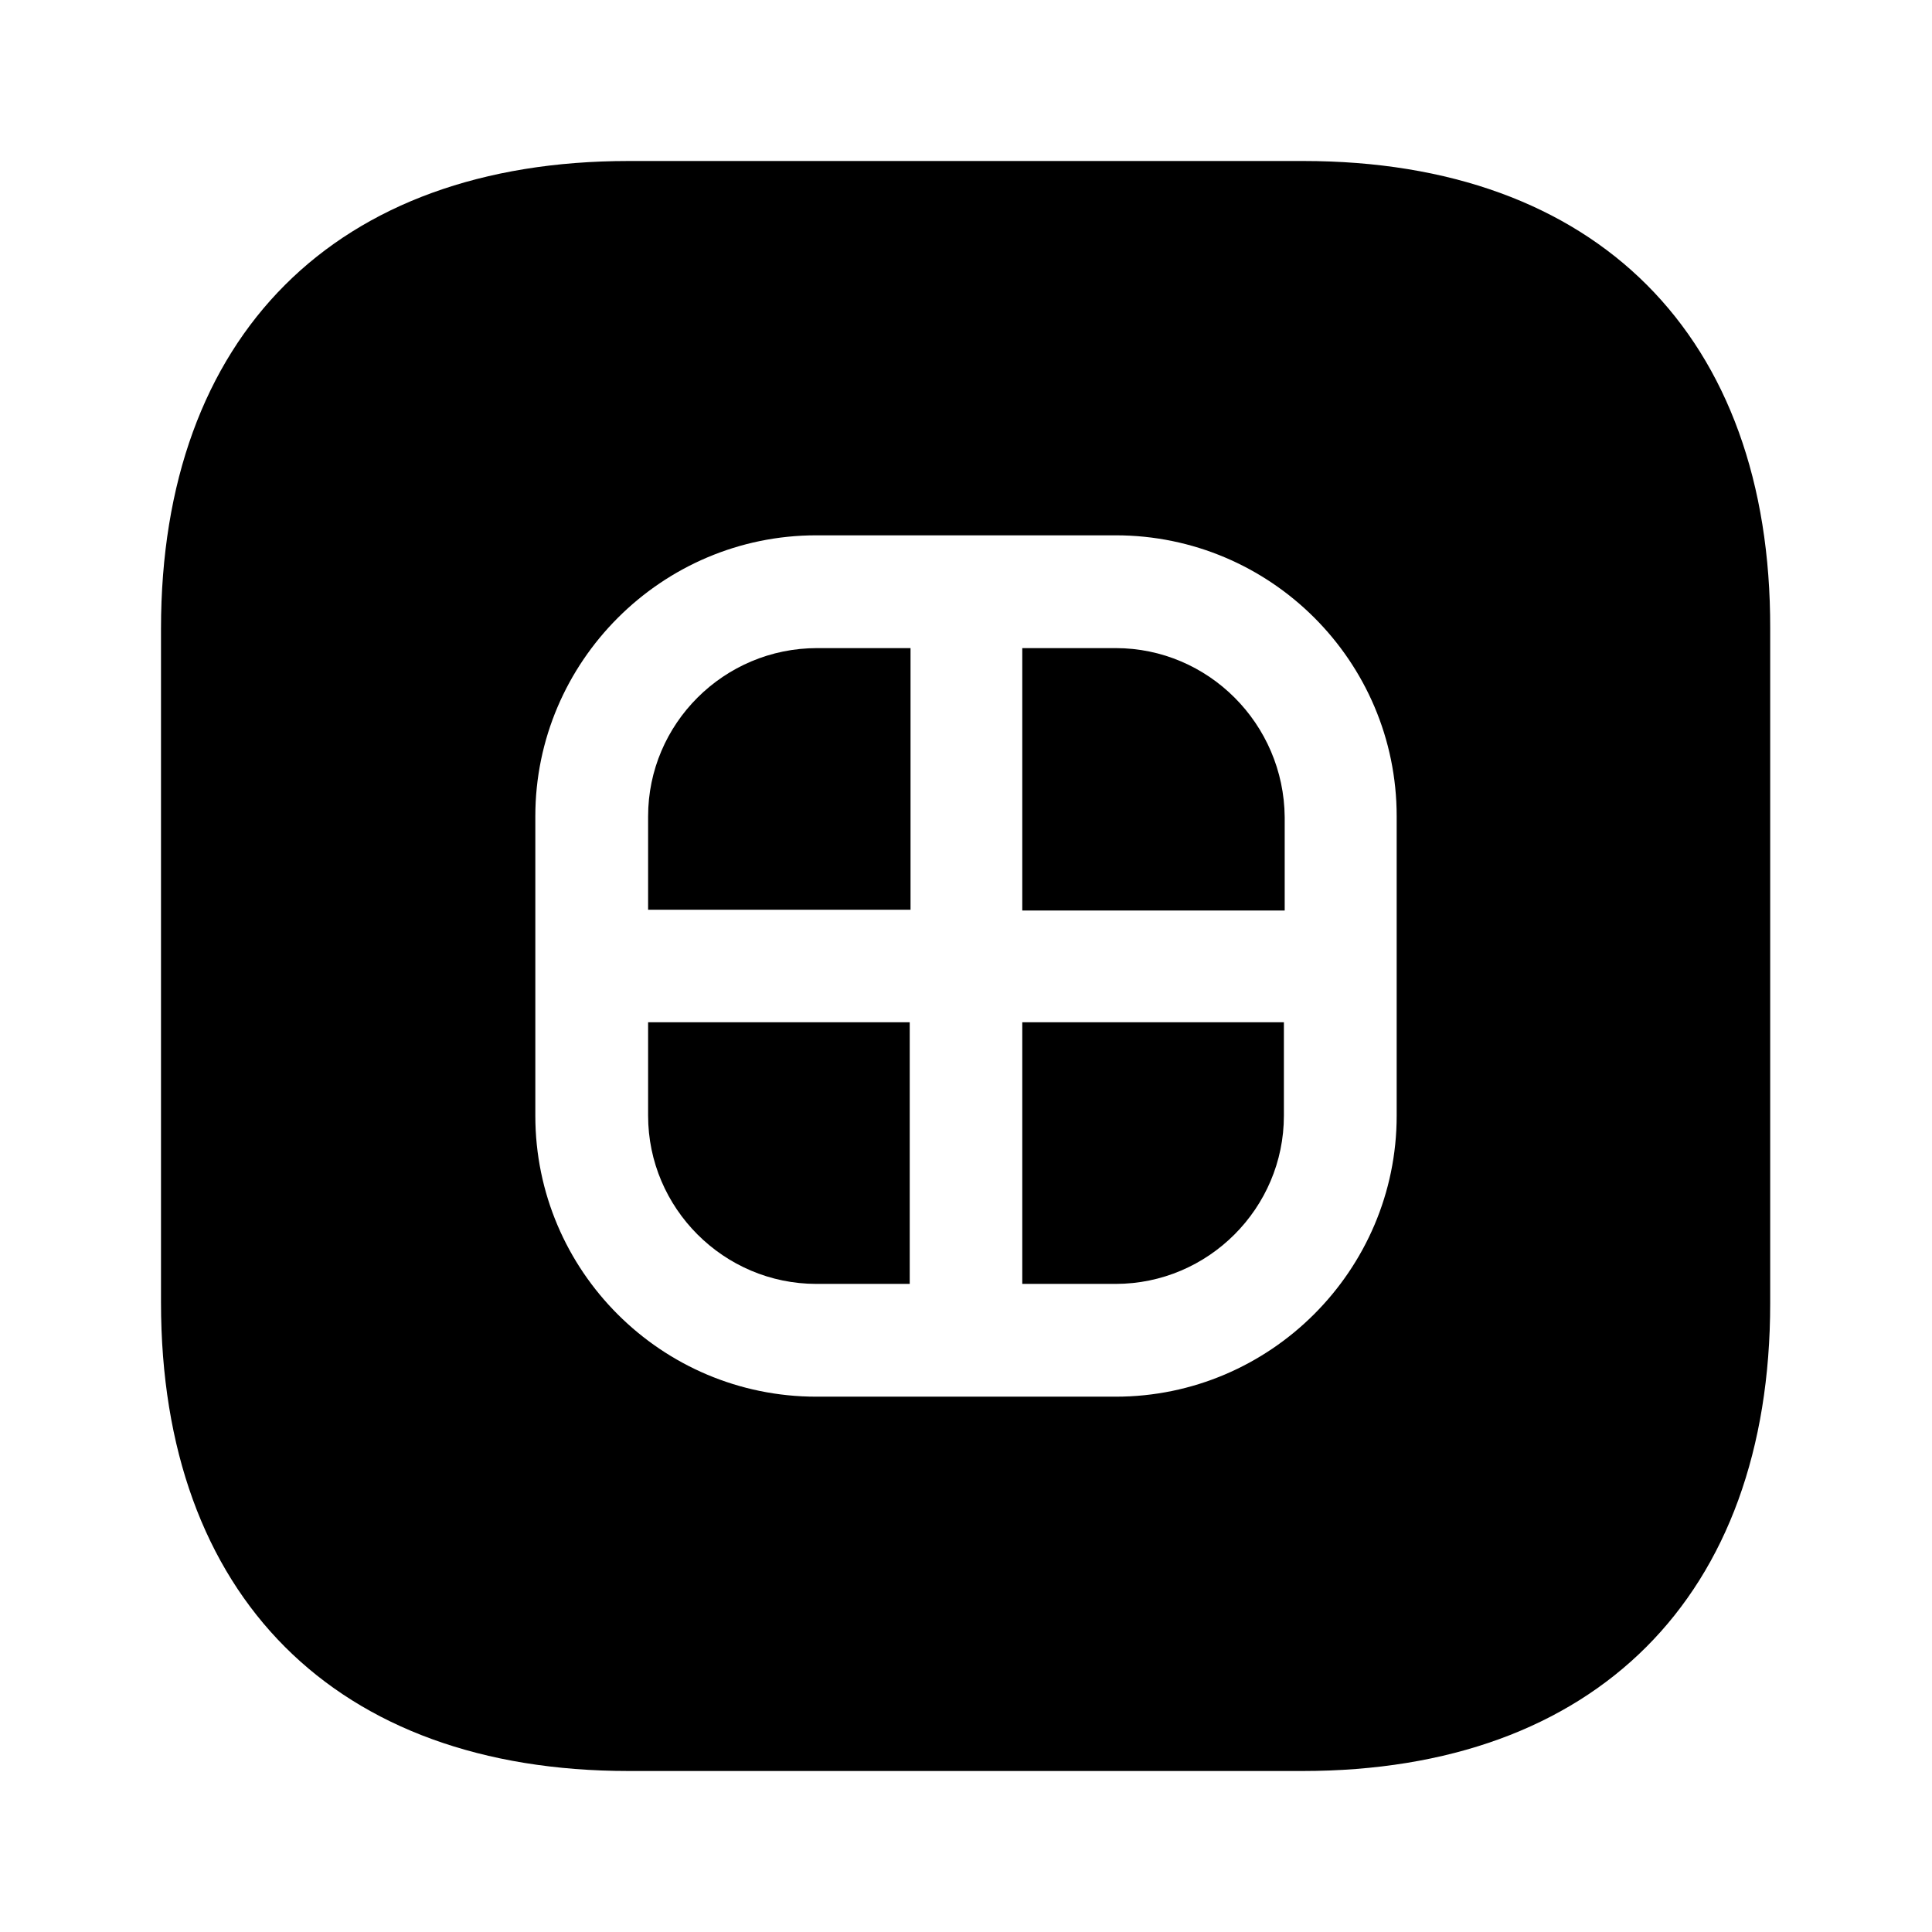 <svg
  width="24"
  height="24"
  viewBox="0 0 24 24"
  fill="none"
  xmlns="http://www.w3.org/2000/svg"
>
<path
    d="M8.051 10.141V11.301H11.311V8.051H10.151C8.991 8.051 8.051 8.991 8.051 10.141Z"
    fill="currentColor"
  />
<path
    d="M8.051 13.859C8.051 15.009 8.991 15.949 10.141 15.949H11.301V12.699H8.051V13.859Z"
    fill="currentColor"
  />
<path
    d="M12.699 15.949H13.859C15.009 15.949 15.949 15.009 15.949 13.859V12.699H12.699V15.949Z"
    fill="currentColor"
  />
<path
    d="M16.19 2H7.81C4.17 2 2 4.17 2 7.81V16.18C2 19.83 4.17 22 7.81 22H16.18C19.82 22 21.99 19.83 21.99 16.19V7.81C22 4.17 19.83 2 16.19 2ZM17.35 13.86C17.35 15.78 15.78 17.35 13.86 17.35H10.14C8.22 17.35 6.65 15.79 6.65 13.86V10.14C6.65 8.22 8.22 6.65 10.14 6.65H13.86C15.78 6.65 17.35 8.21 17.35 10.14V13.86Z"
    fill="currentColor"
  />
<path
    d="M13.859 8.051H12.699V11.311H15.959V10.151C15.949 8.991 15.009 8.051 13.859 8.051Z"
    fill="currentColor"
  />
</svg>
